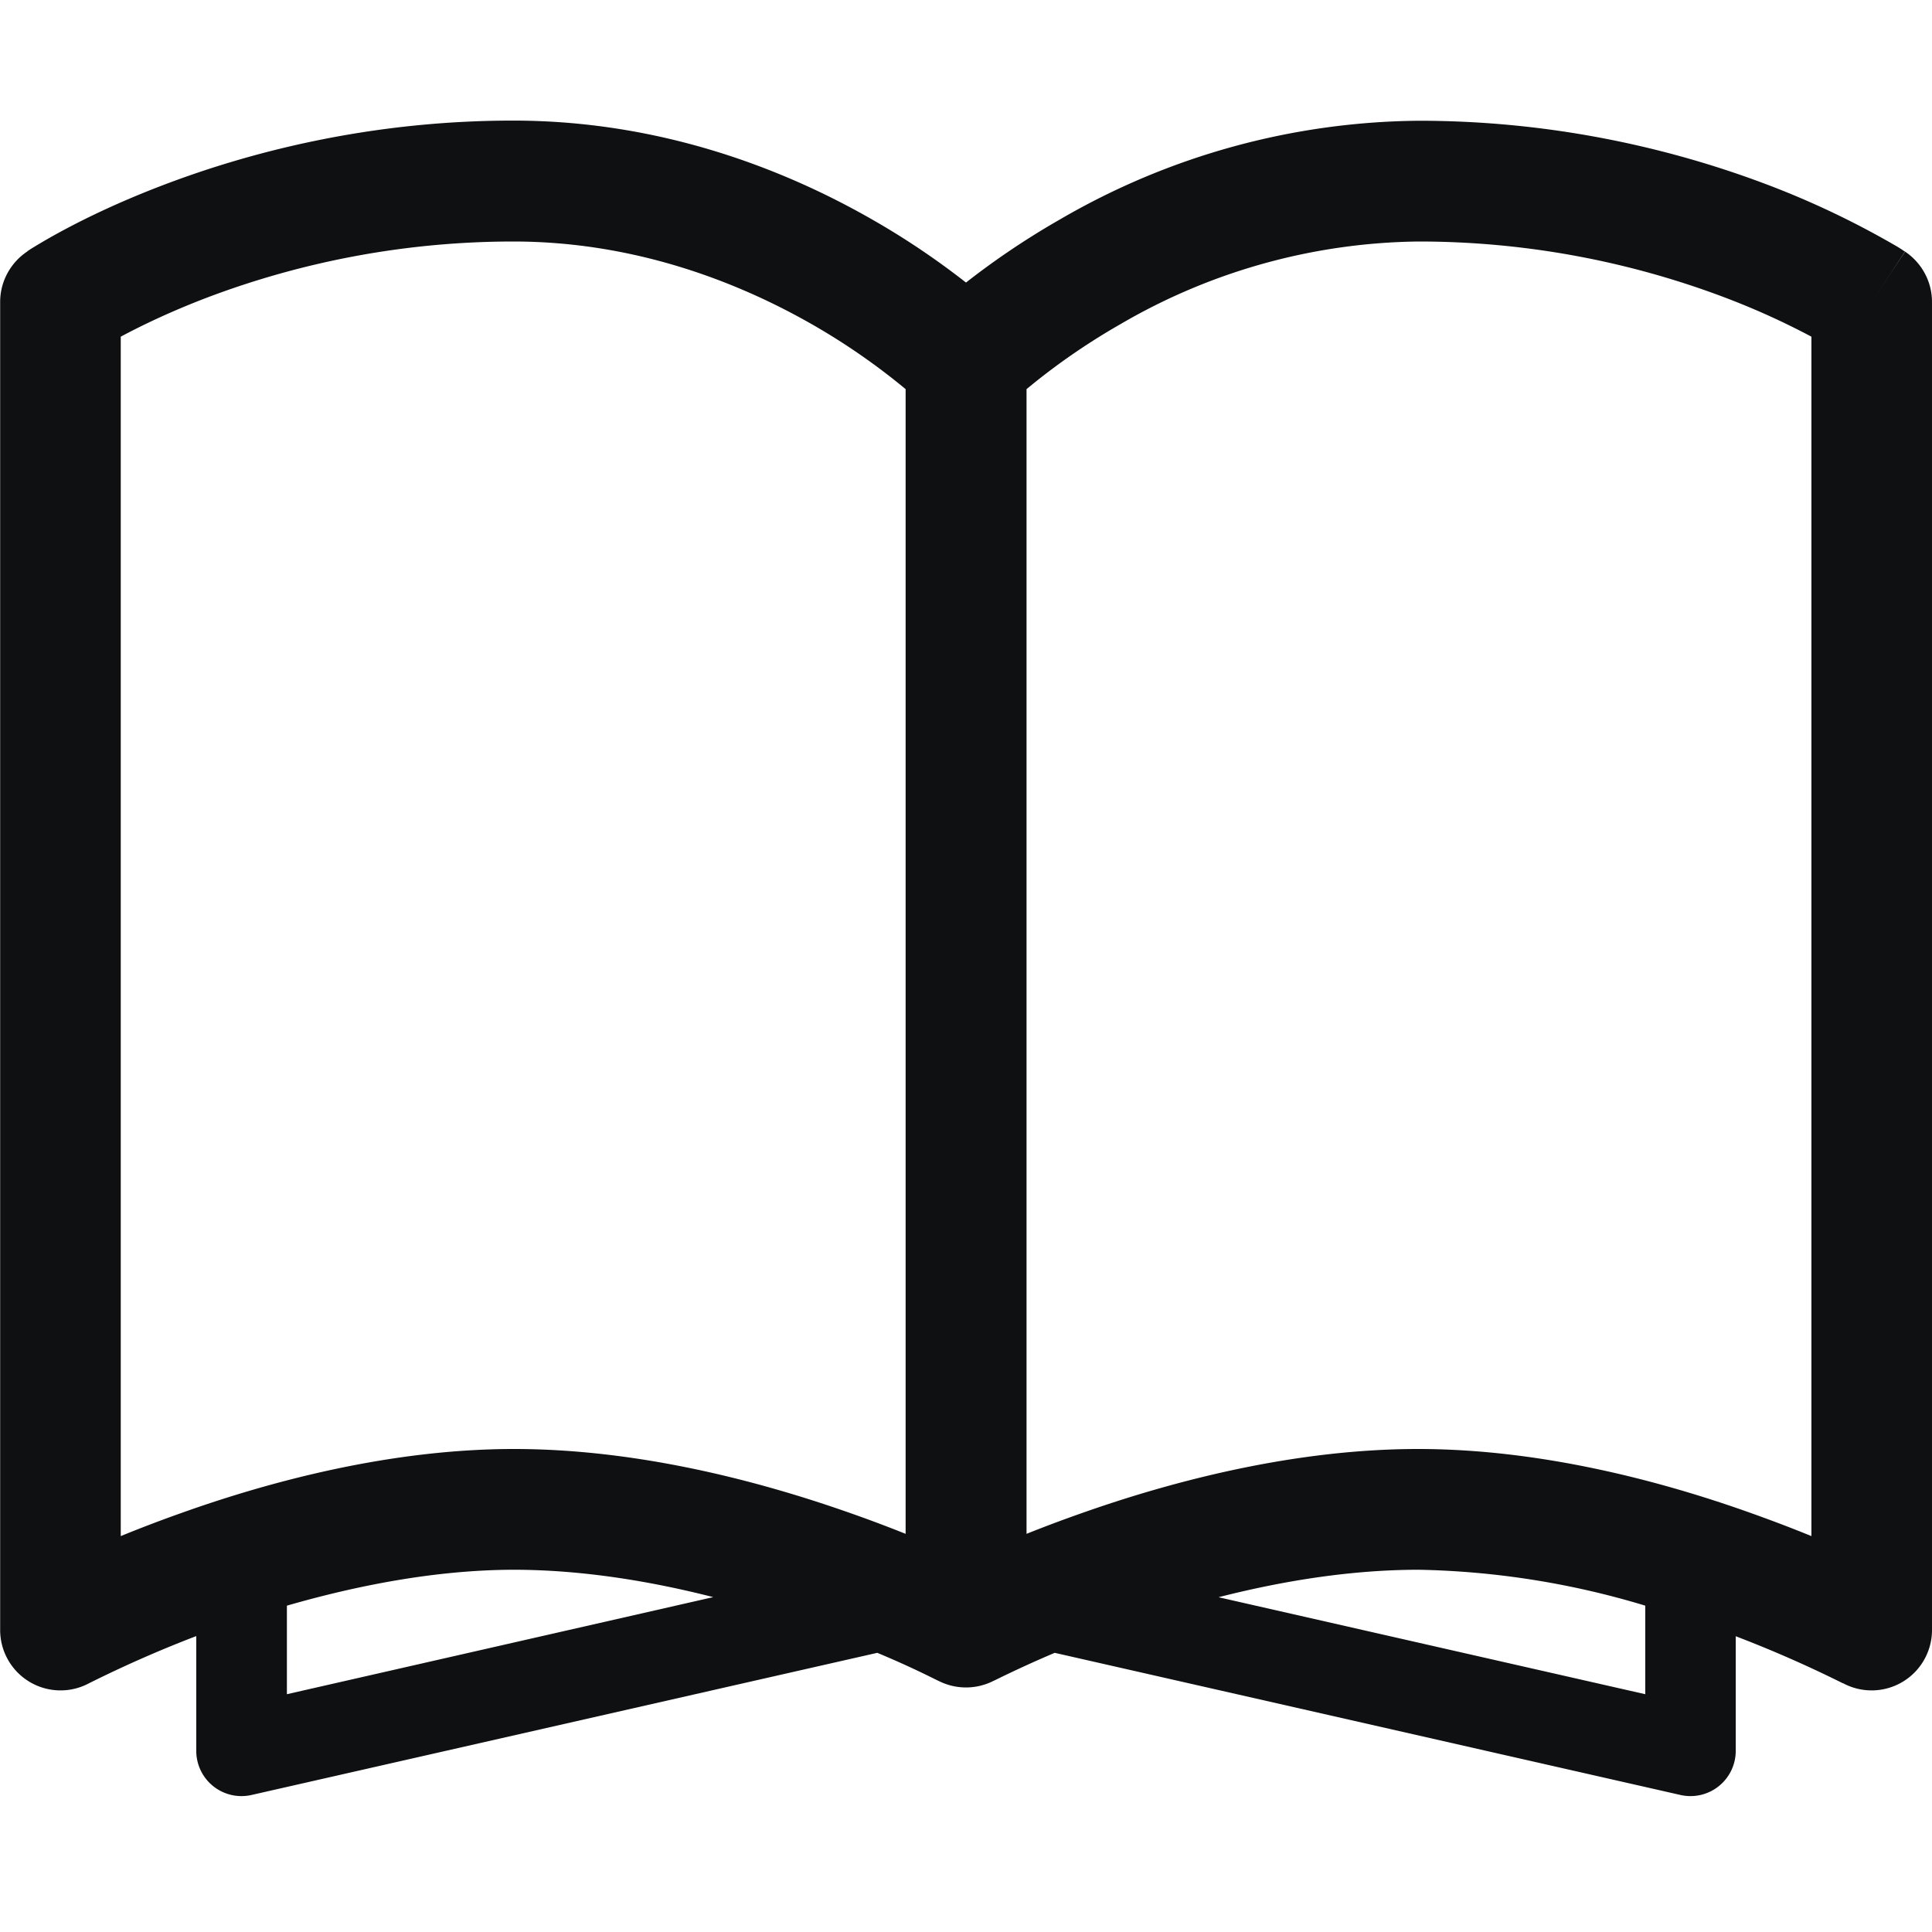 <svg xmlns="http://www.w3.org/2000/svg" fill="none" viewBox="0 0 12 12"><path fill="#0E1011" fill-rule="evenodd" d="M5.825 10.438h-.001l-.01-.005a5.732 5.732 0 0 0-.365-.167l-3.887.883a.281.281 0 0 1-.343-.274v-.713a7.476 7.476 0 0 0-.656.288l-.01.005H.553a.375.375 0 0 1-.552-.33v-8.25c0-.125.063-.242.167-.312l.208.312-.208-.312h.001L.17 1.56l.004-.002.013-.009a3.728 3.728 0 0 1 .214-.123c.144-.077.351-.177.614-.277.525-.2 1.273-.4 2.172-.4.928 0 1.696.309 2.226.612.246.14.444.282.587.394.143-.112.34-.253.587-.394A4.499 4.499 0 0 1 8.813.75c.899 0 1.647.2 2.172.4a5.39 5.39 0 0 1 .782.372c.02.011.035.021.046.028l.013.009.005.002.001.001s.001.001-.207.313l.208-.312c.104.07.167.187.167.312v8.25a.375.375 0 0 1-.552.33h-.002l-.01-.005a7.475 7.475 0 0 0-.655-.287v.712a.281.281 0 0 1-.343.274l-3.887-.883a7.226 7.226 0 0 0-.365.167l-.01.005h-.001a.377.377 0 0 1-.35 0ZM.75 9.541v-7.45l.004-.002c.12-.064.298-.151.528-.239a5.377 5.377 0 0 1 1.905-.35c.76 0 1.4.254 1.854.513a4.104 4.104 0 0 1 .584.404v7.11a8.445 8.445 0 0 0-.378-.141c-.546-.19-1.294-.387-2.06-.386-.767.001-1.516.203-2.062.398a8.424 8.424 0 0 0-.375.143Zm6.82.38 2.649.602v-.55a5.175 5.175 0 0 0-1.407-.223c-.425 0-.853.071-1.241.17ZM3.189 9.75c.425 0 .853.071 1.241.17l-2.648.603v-.55c.43-.124.921-.222 1.407-.223Zm3.187-.223c.112-.045.24-.093.378-.141.546-.19 1.294-.387 2.06-.386.767.001 1.516.203 2.062.398.137.049.263.097.375.143v-7.45l-.004-.002a4.656 4.656 0 0 0-.528-.239 5.377 5.377 0 0 0-1.905-.35 3.75 3.75 0 0 0-1.854.513 4.104 4.104 0 0 0-.584.404v7.11Z" clip-rule="evenodd"/></svg>